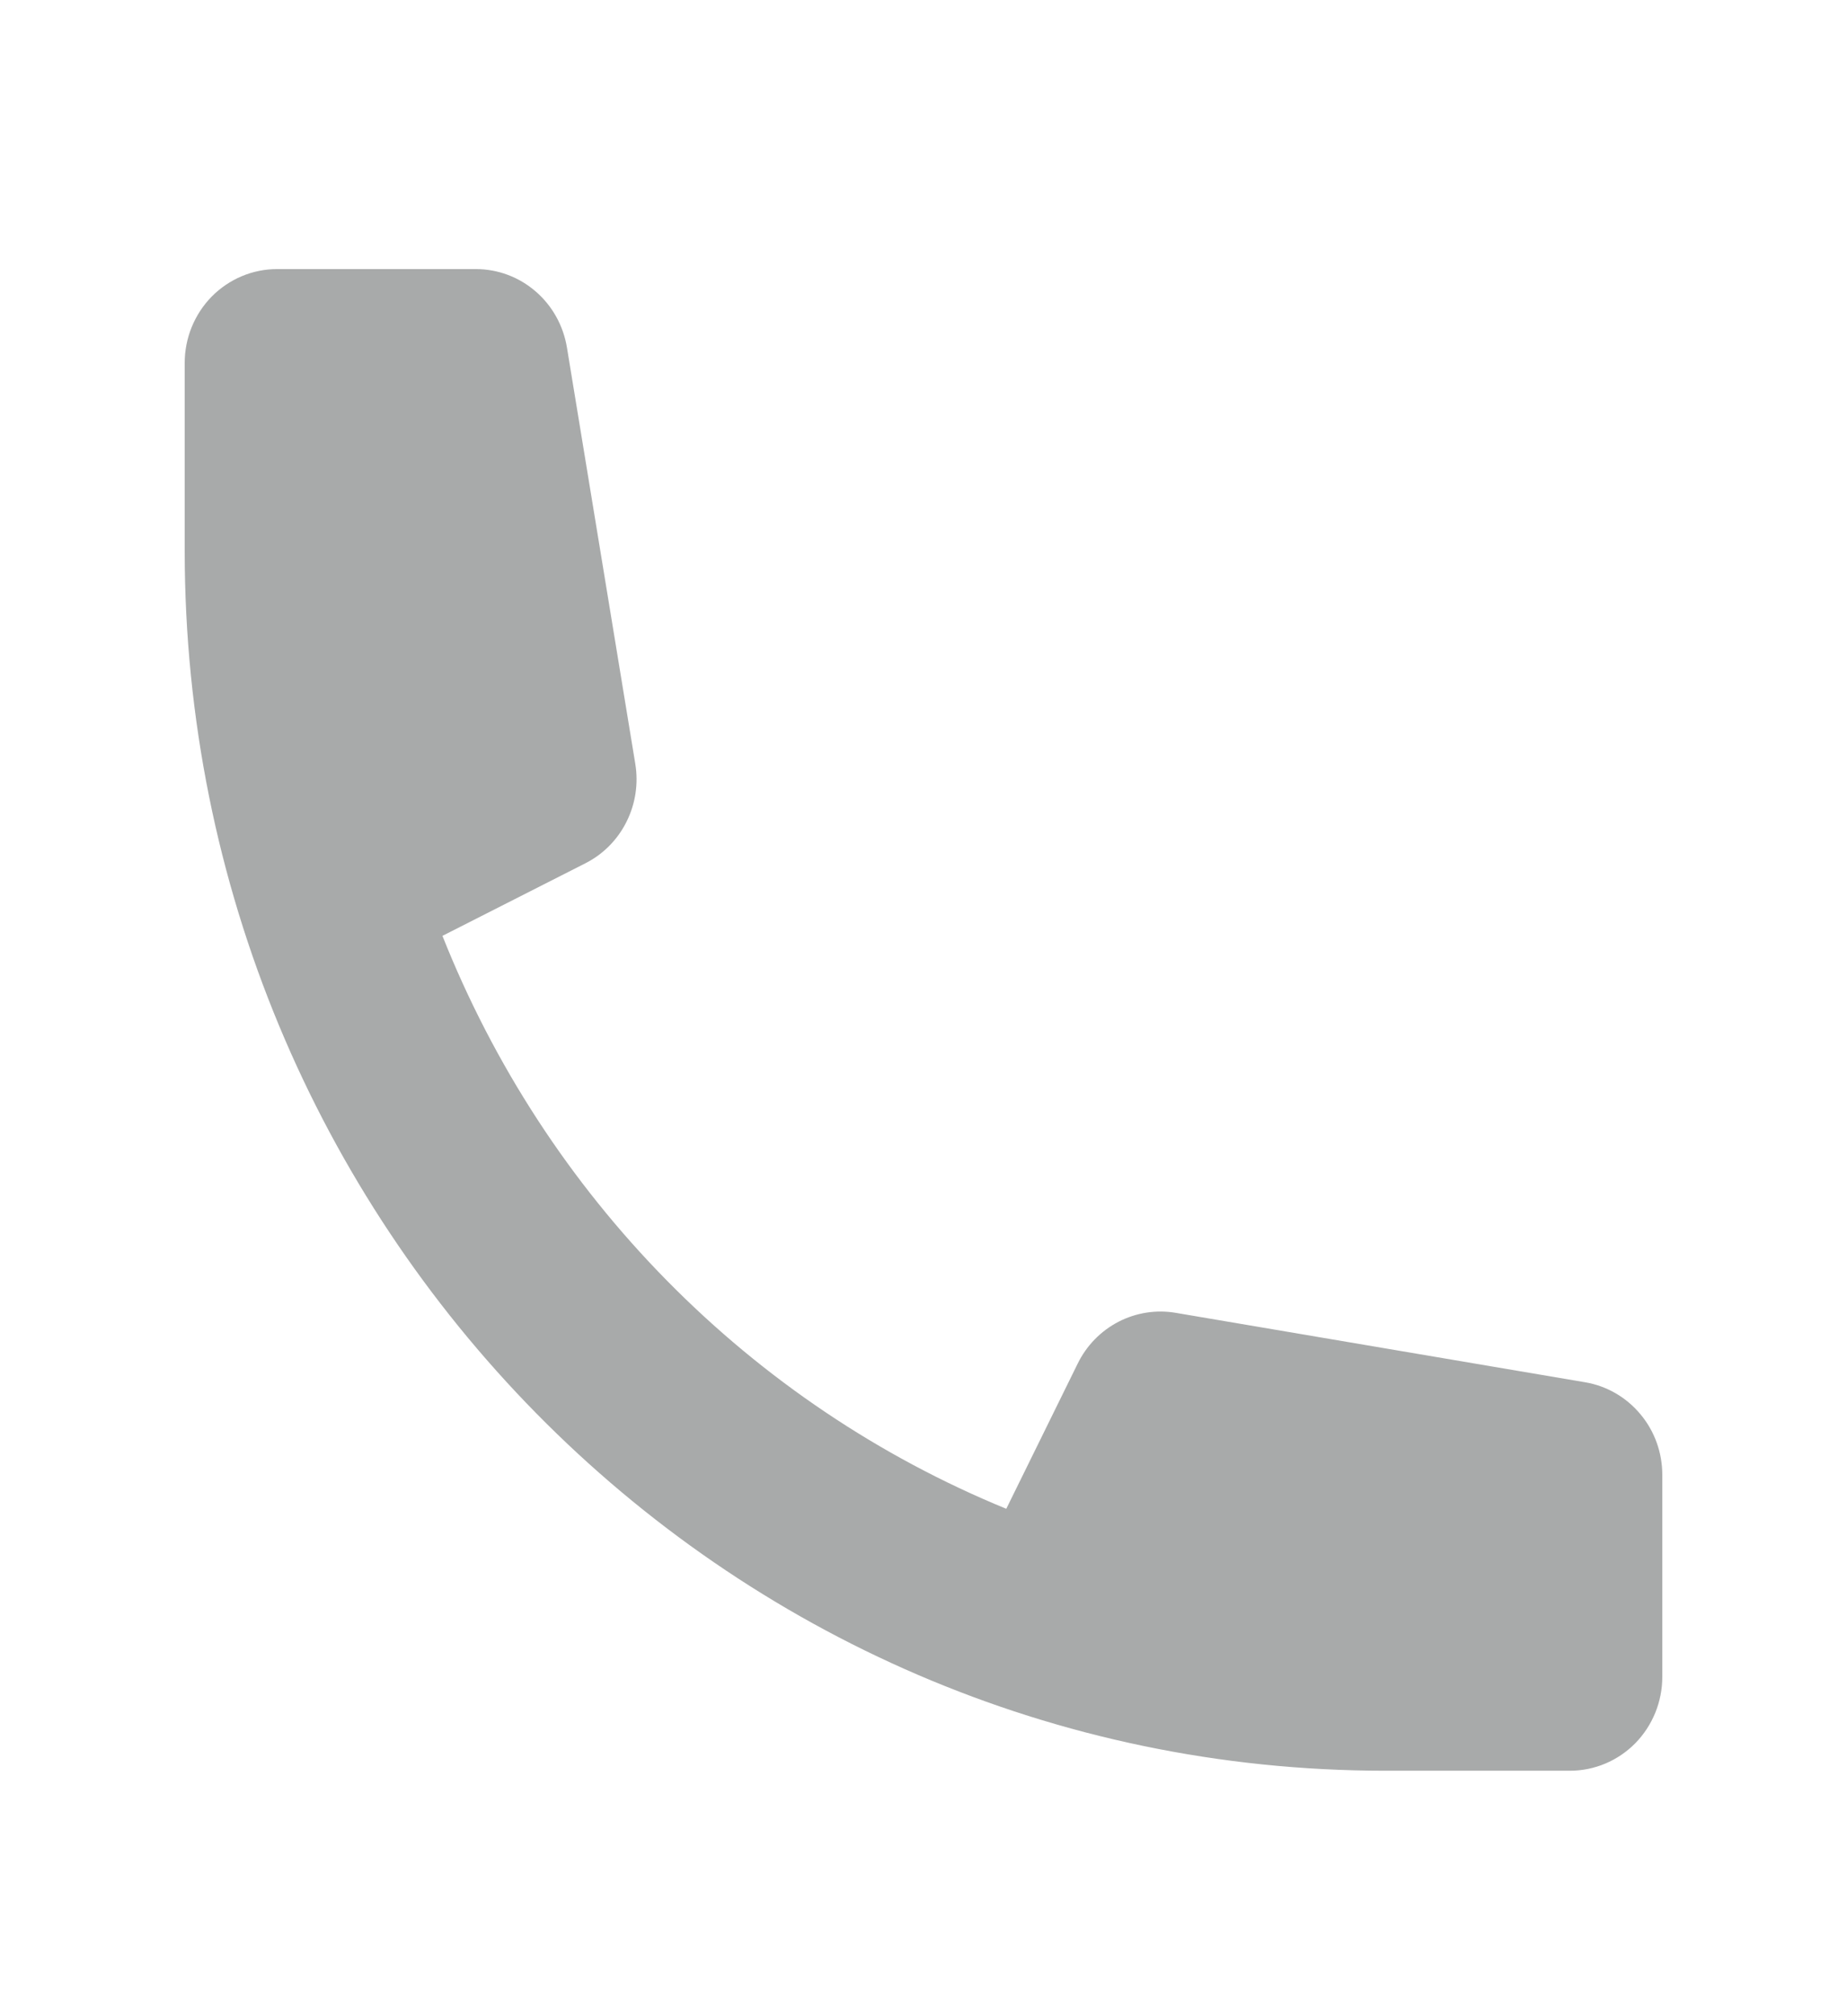 <svg width="22" height="24" viewBox="0 0 22 24" fill="none" xmlns="http://www.w3.org/2000/svg">
<path d="M2.2 4.32C2.2 4.024 2.316 3.74 2.522 3.53C2.729 3.321 3.008 3.203 3.3 3.203H5.668C5.929 3.203 6.181 3.297 6.379 3.468C6.578 3.639 6.71 3.876 6.753 4.137L7.567 9.092C7.606 9.328 7.569 9.57 7.462 9.783C7.355 9.997 7.184 10.169 6.973 10.276L5.27 11.14C5.881 12.677 6.79 14.073 7.944 15.244C9.098 16.416 10.473 17.34 11.986 17.96L12.837 16.231C12.942 16.017 13.112 15.843 13.322 15.734C13.531 15.626 13.77 15.588 14.002 15.627L18.881 16.454C19.137 16.497 19.371 16.632 19.539 16.834C19.708 17.035 19.8 17.291 19.8 17.556V19.961C19.8 20.257 19.684 20.541 19.478 20.751C19.272 20.96 18.992 21.078 18.7 21.078H16.5C8.602 21.078 2.2 14.576 2.2 6.555V4.32Z" fill="#A8AAAA"/>
</svg>
